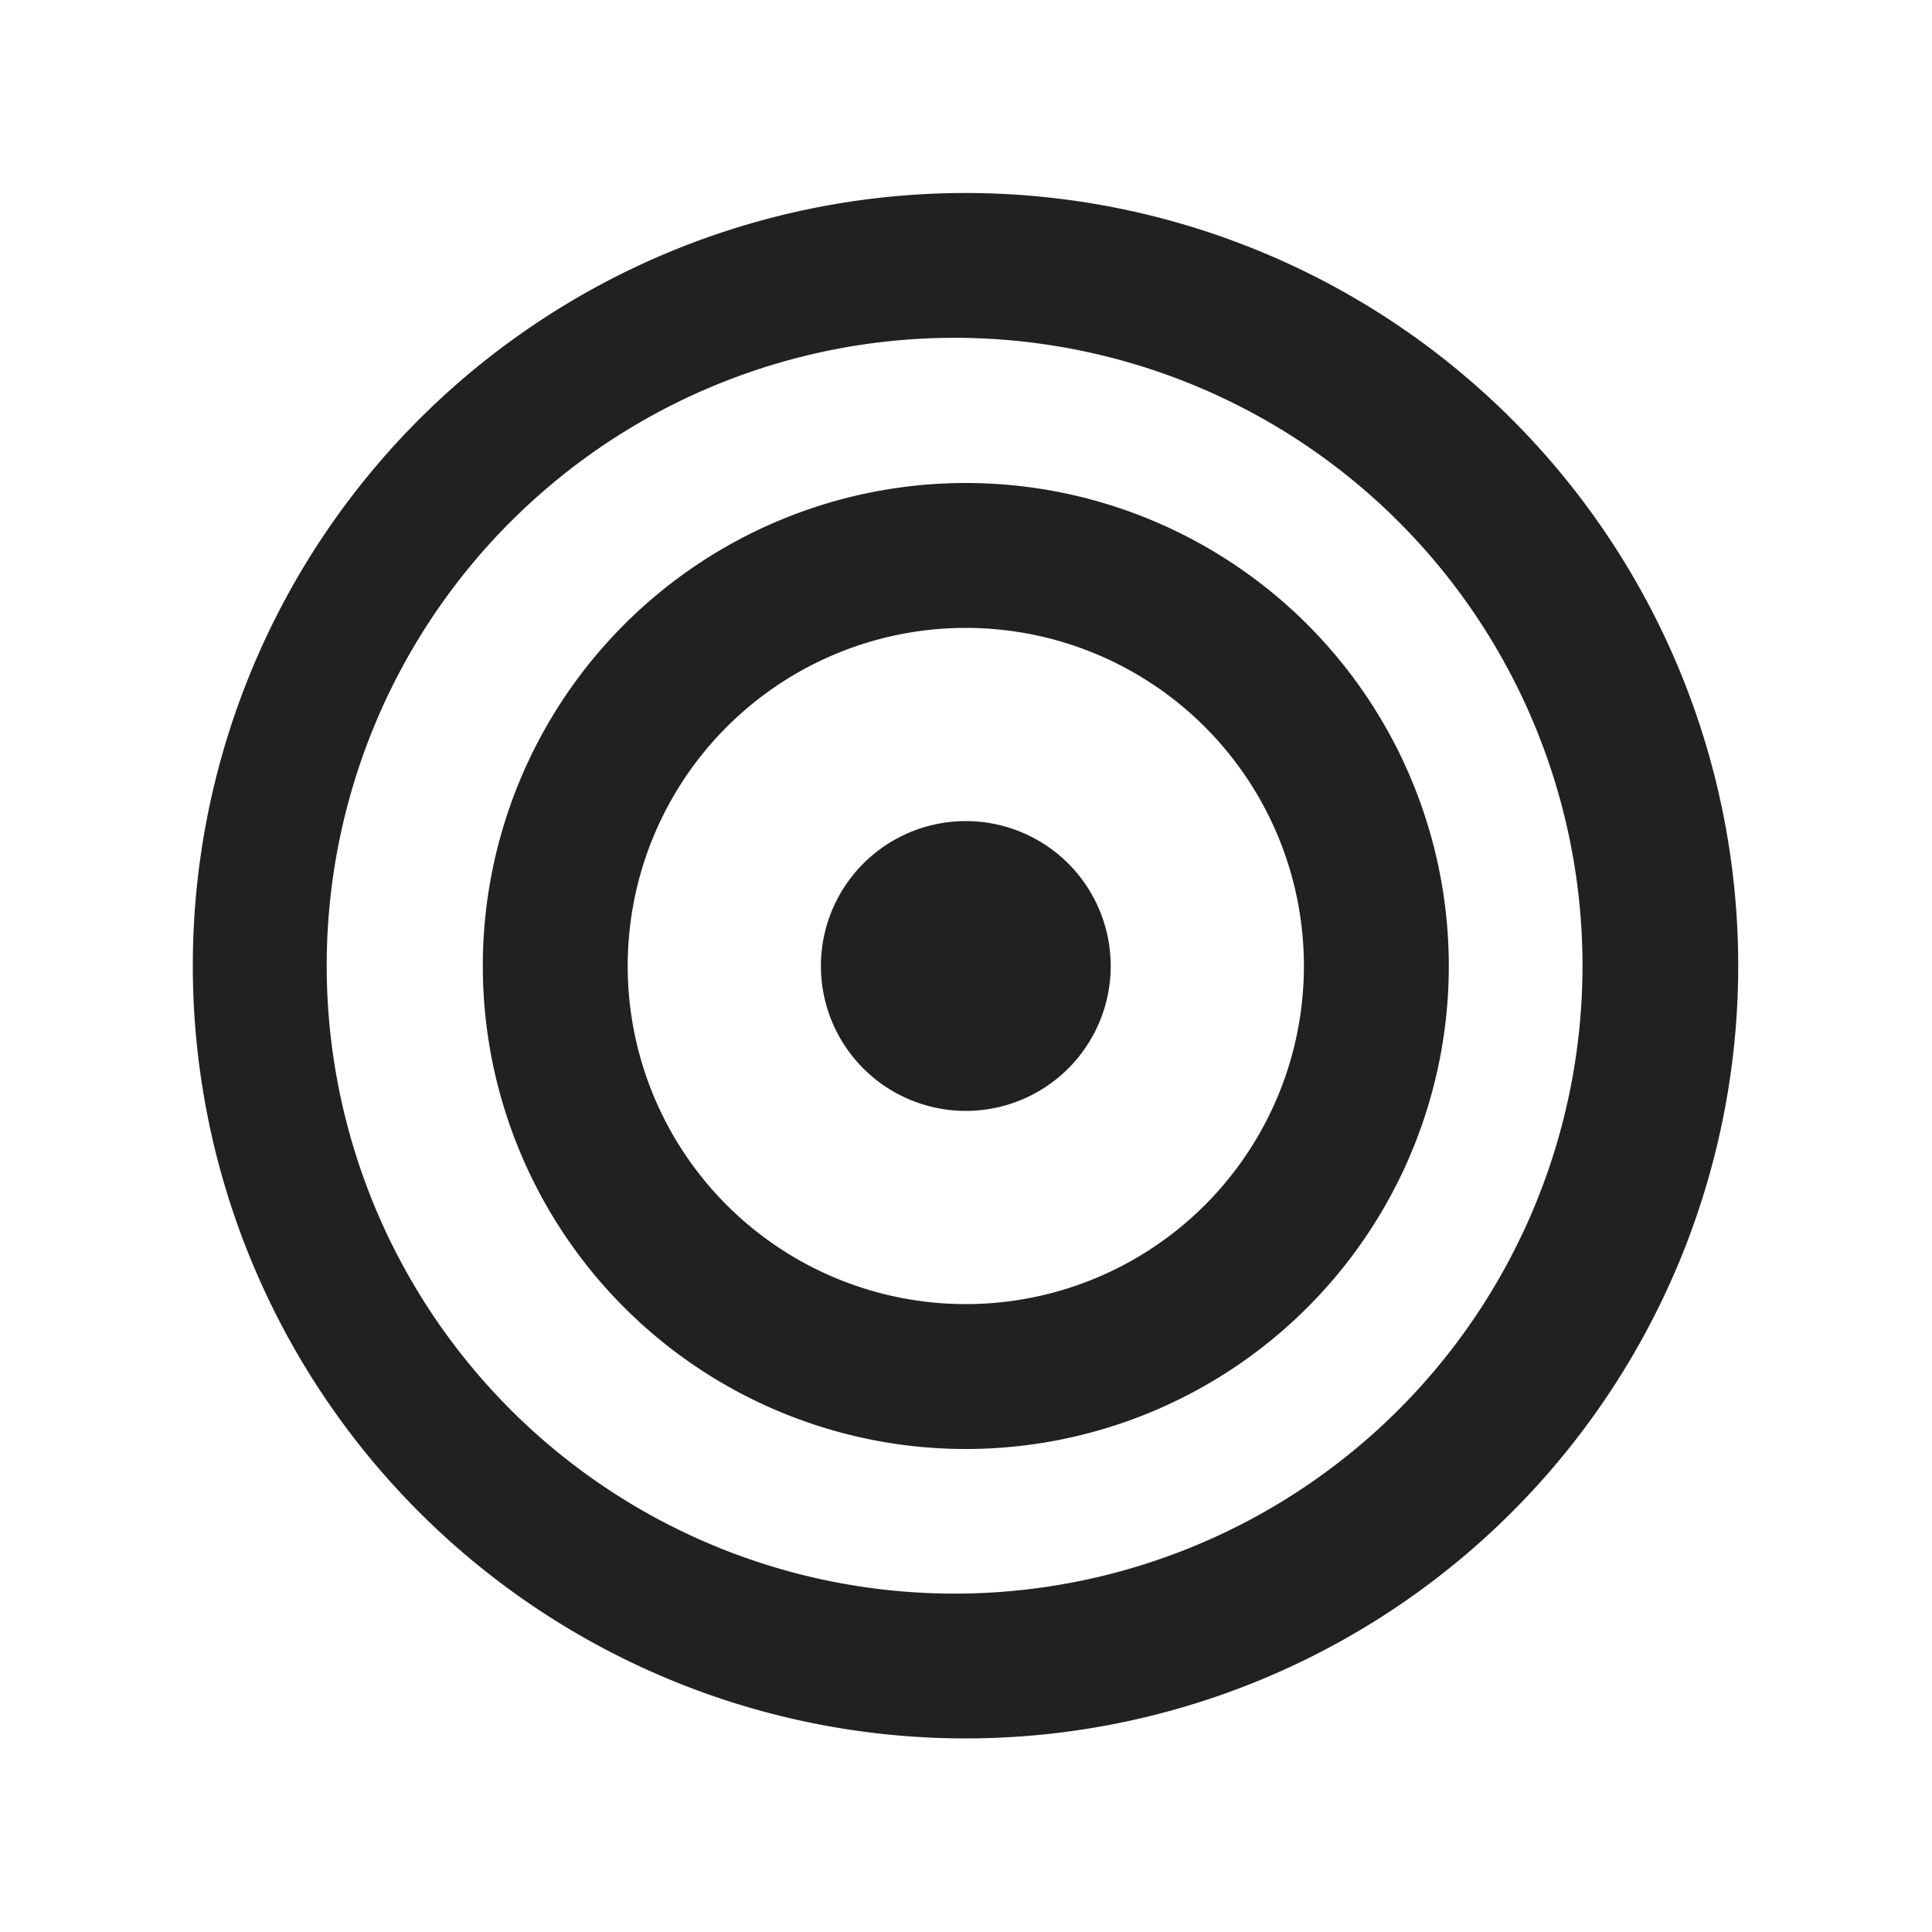 <svg viewBox="0 0 20 20" fill="none" xmlns="http://www.w3.org/2000/svg" height="1em" width="1em">
  <path d="M9.998 11.5a1.5 1.5 0 1 0 0-3 1.5 1.5 0 0 0 0 3Zm-5-1.5a5 5 0 1 1 10 0 5 5 0 0 1-10 0Zm5-3.5a3.5 3.5 0 1 0 0 7 3.5 3.5 0 0 0 0-7ZM1.996 9.997a7.999 7.999 0 1 1 15.998 0 7.999 7.999 0 0 1-15.998 0Zm8-6.499a6.5 6.5 0 1 0 0 12.998 6.5 6.5 0 0 0 0-12.998Z" fill="#212121"/>
</svg>
